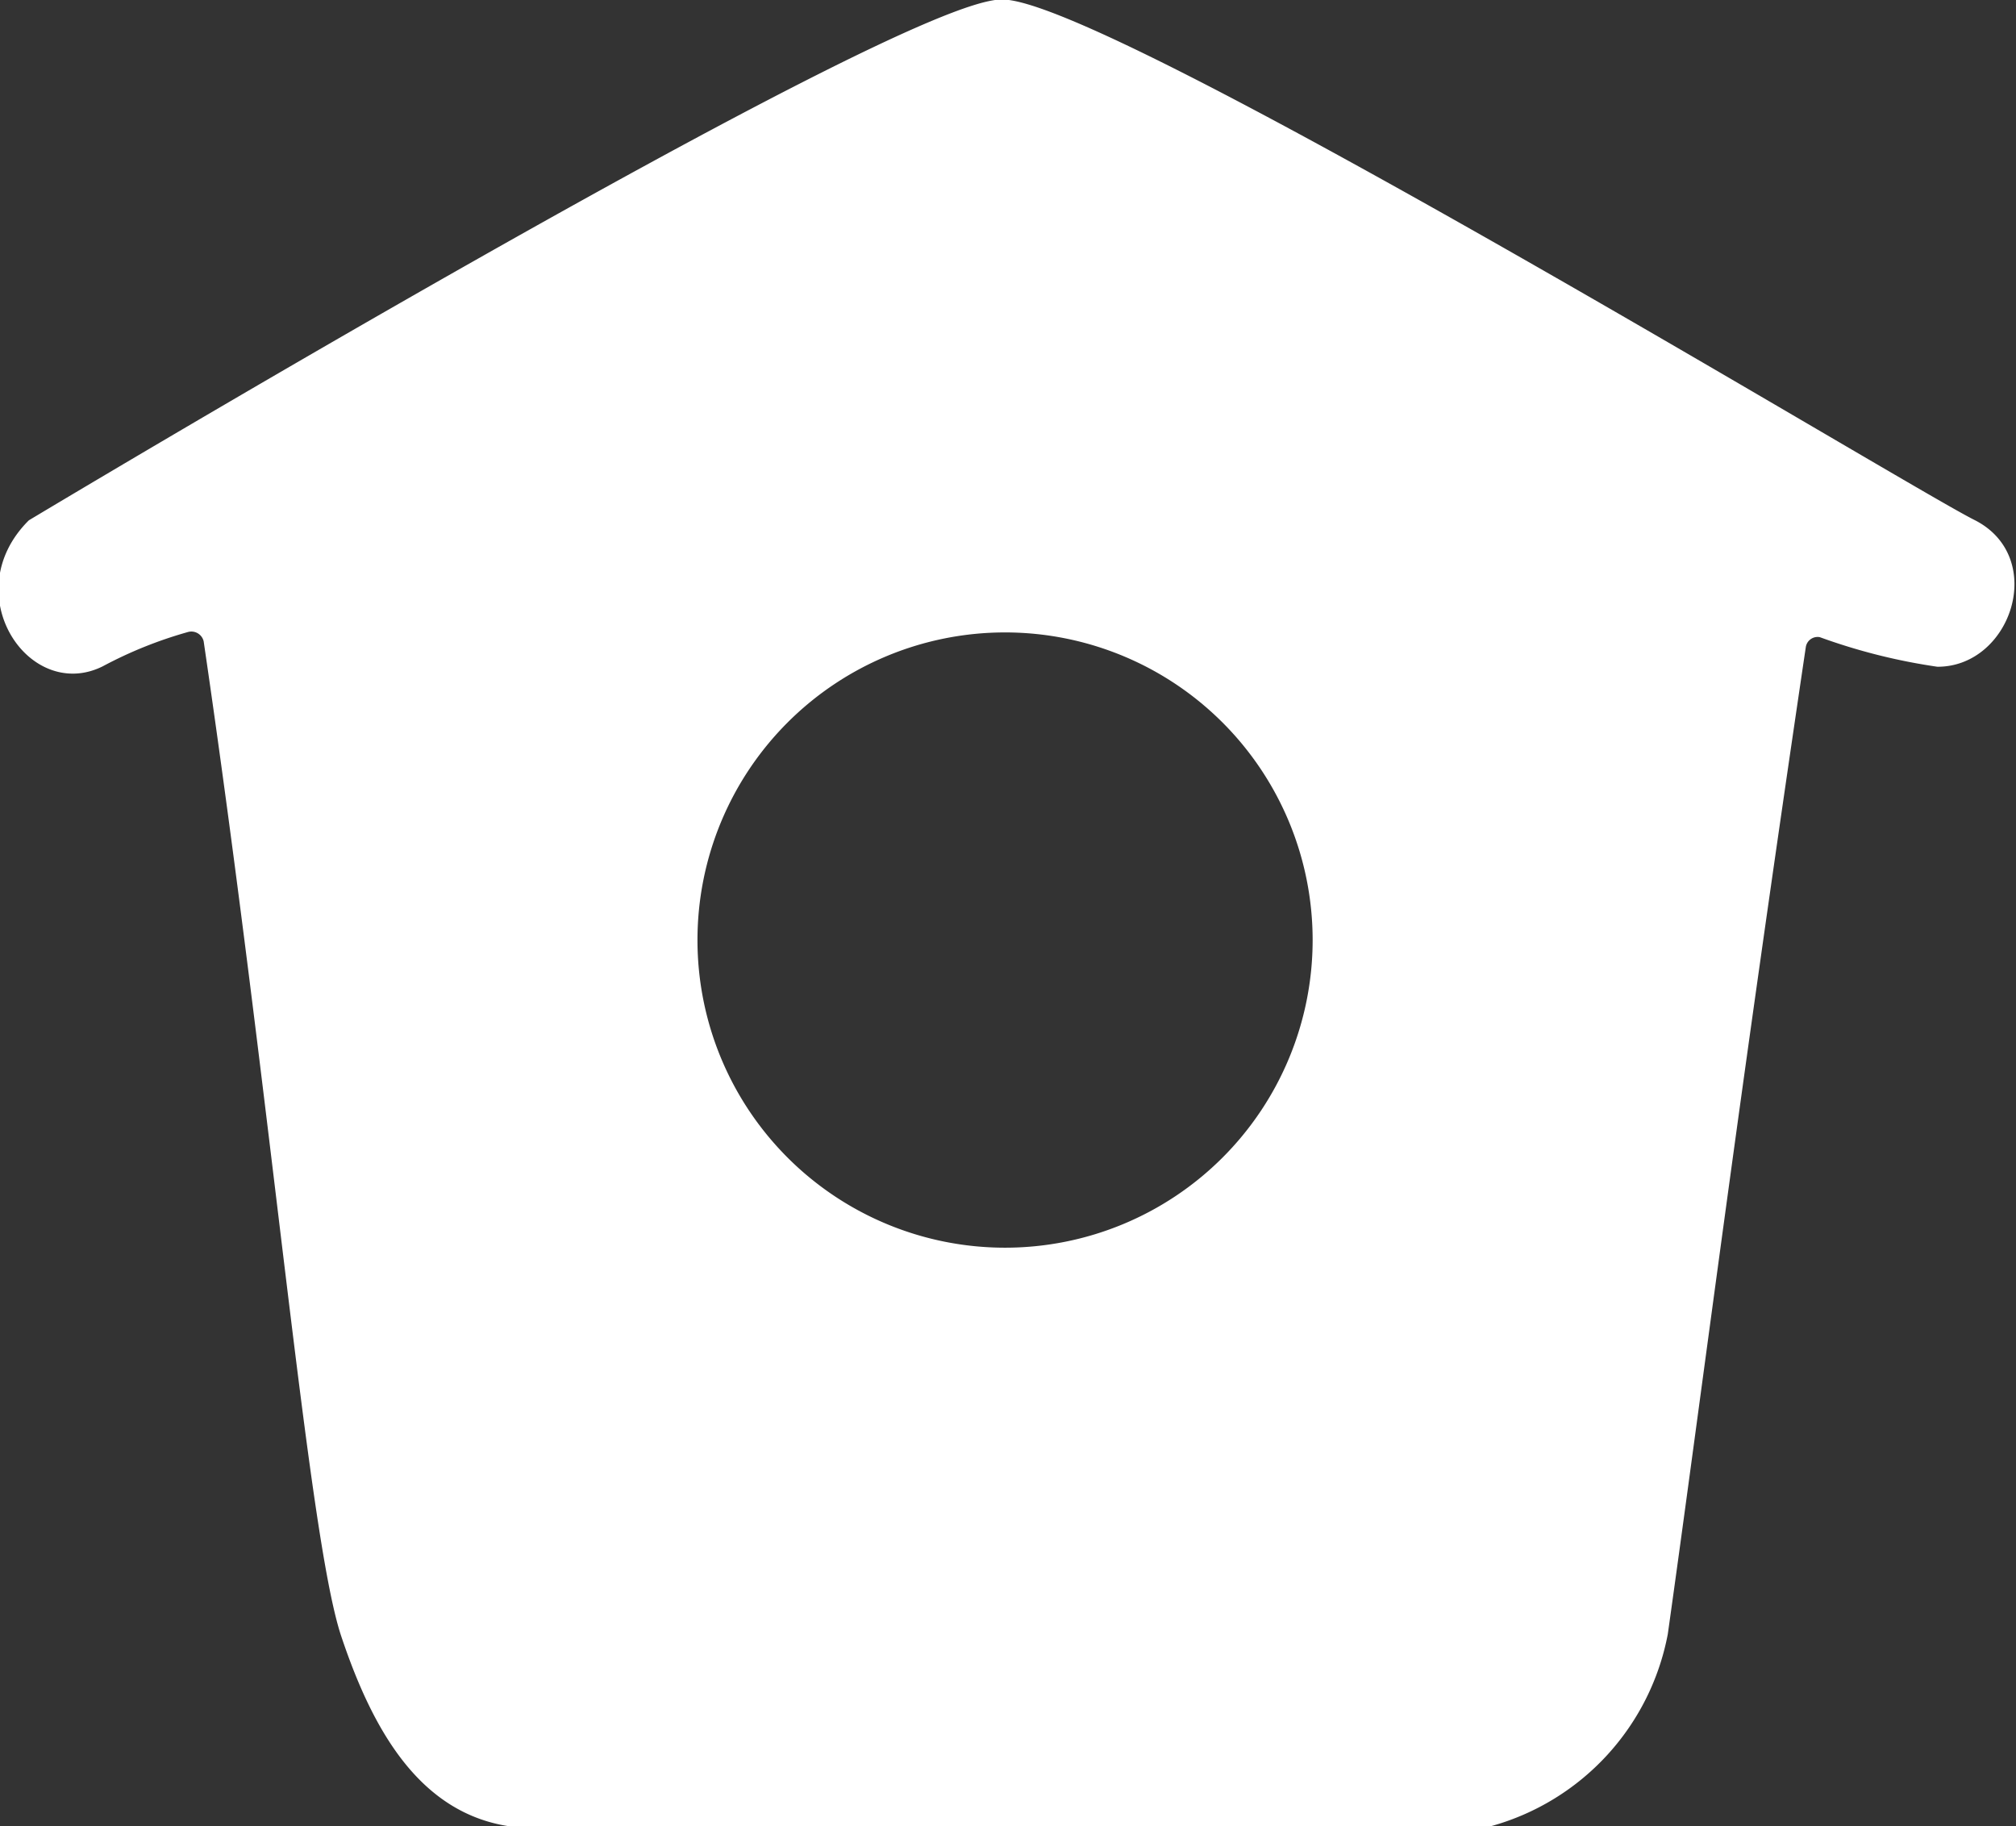 <svg xmlns="http://www.w3.org/2000/svg" viewBox="0 0 58.17 52.68"><rect x="0" y="0" width="58.17" height="52.68" fill="#333333" stroke="none"/><defs><style>.cls-1{fill:#fff;stroke:#fff;stroke-miterlimit:10;stroke-width:0.25px;}</style></defs><title>アセット 4</title><g id="レイヤー_2" data-name="レイヤー 2"><g id="レイヤー_1-2" data-name="レイヤー 1"><path class="cls-1" d="M43,52.56H14.69c-2.5-.39-3.83-2.7-4.74-5.44C9,44.17,8,32.12,6,18.48a.49.49,0,0,0-.6-.37,12.3,12.3,0,0,0-2.49,1c-2,1-4-2-2-4,0,0,25-15,28-15s26,14,28,15,1,4-1,4a16.94,16.94,0,0,1-3.37-.85.47.47,0,0,0-.56.4C50,32,49,40,48,47.12A7,7,0,0,1,43,52.56ZM29,18.12a9,9,0,1,0,9,9A9,9,0,0,0,29,18.12Z"/></g></g></svg>
